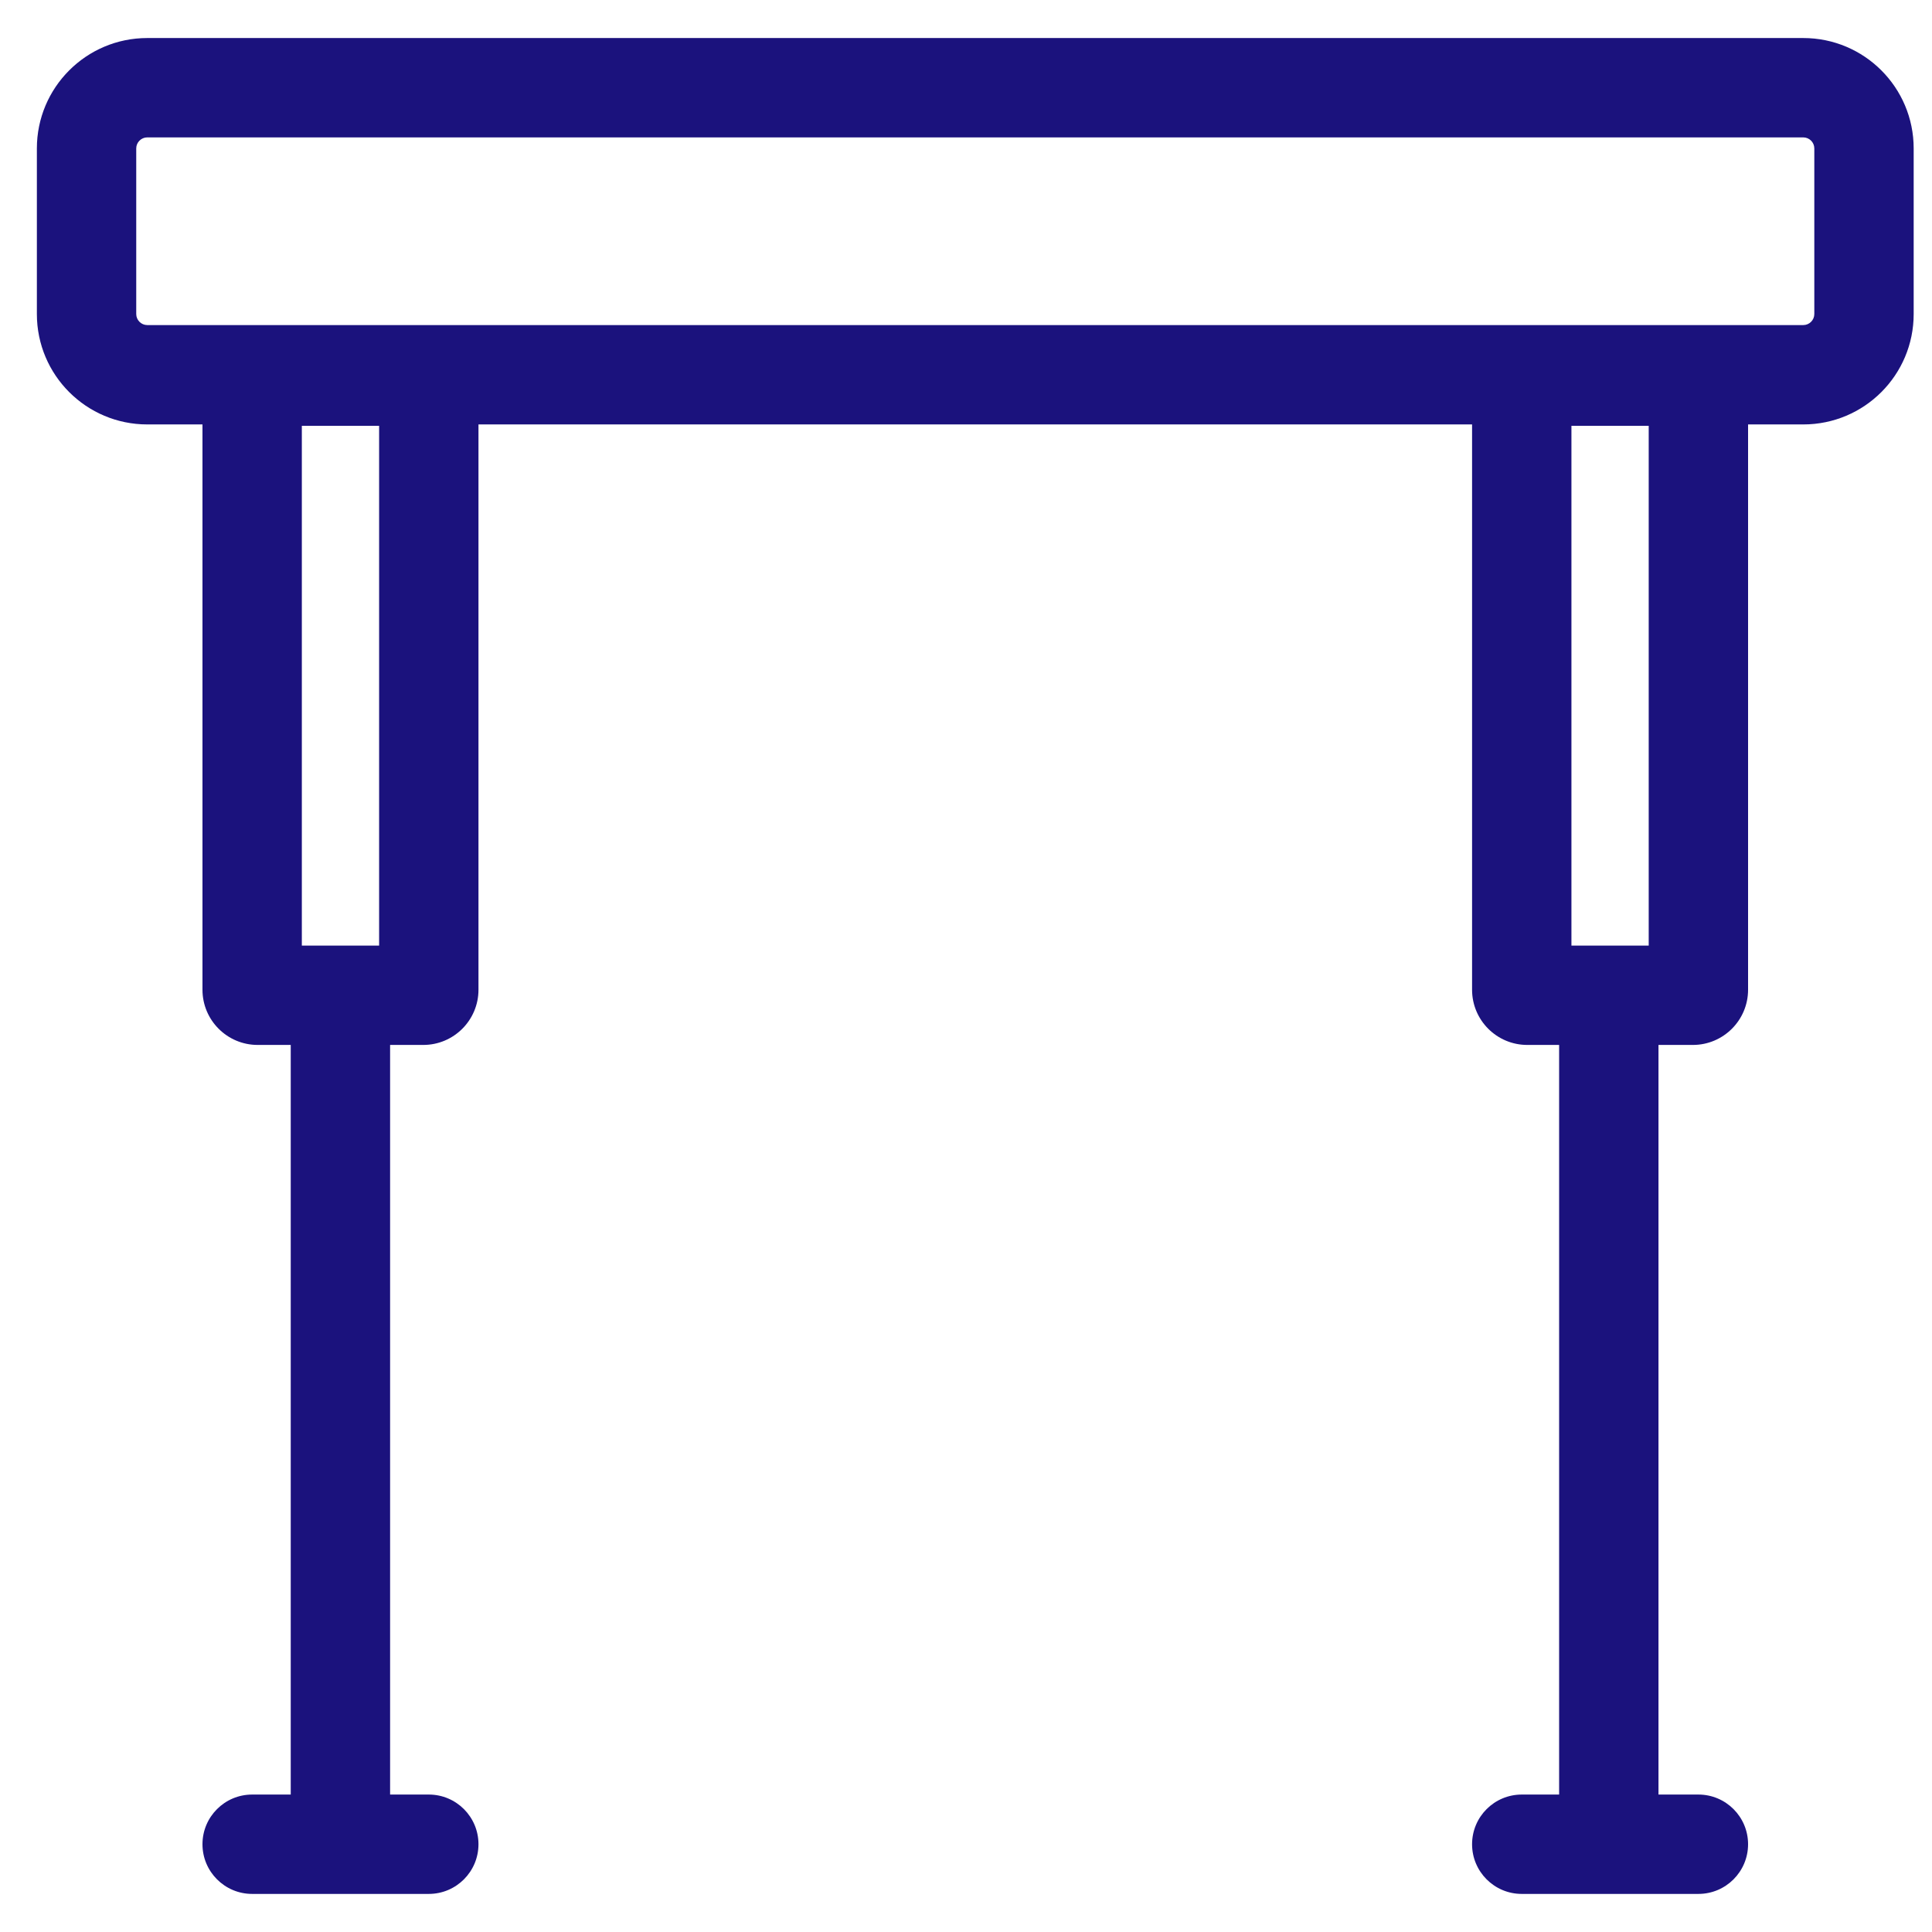 <svg width="35" height="35" fill="none" xmlns="http://www.w3.org/2000/svg"><path fill-rule="evenodd" clip-rule="evenodd" d="M2.668.689C1.563.689.668 1.585.668 2.689v3c0 1.105.895 2 2 2h1V17.93c0 .552.448 1 1 1h.599v13.58h-.699c-.497 0-.9.403-.9.9 0 .497.403.9.9.9h3.2c.497 0 .9-.403.9-.9 0-.497-.403-.9-.9-.9h-.701v-13.58h.601c.552 0 1-.448 1-1V7.689H26.668V17.93c0 .552.448 1 1 1h.577v13.58h-.677c-.497 0-.9.403-.9.9 0 .497.403.9.9.9h3.2c.497 0 .9-.403.9-.9 0-.497-.403-.9-.9-.9h-.723V18.93h.623c.552 0 1-.448 1-1V7.689h1c1.105 0 2-.895 2-2v-3c0-1.105-.895-2-2-2H2.668ZM32.668 2.489H2.668c-.11 0-.2.09-.2.2v3c0 .11.09.2.2.2H32.668c.11 0 .2-.09.2-.2v-3c0-.11-.09-.2-.2-.2ZM6.868 7.714h-1.4v9.416h1.4V7.714Zm21.6 0h1.4v9.416h-1.4V7.714Z" fill="#1B127D"/></svg>